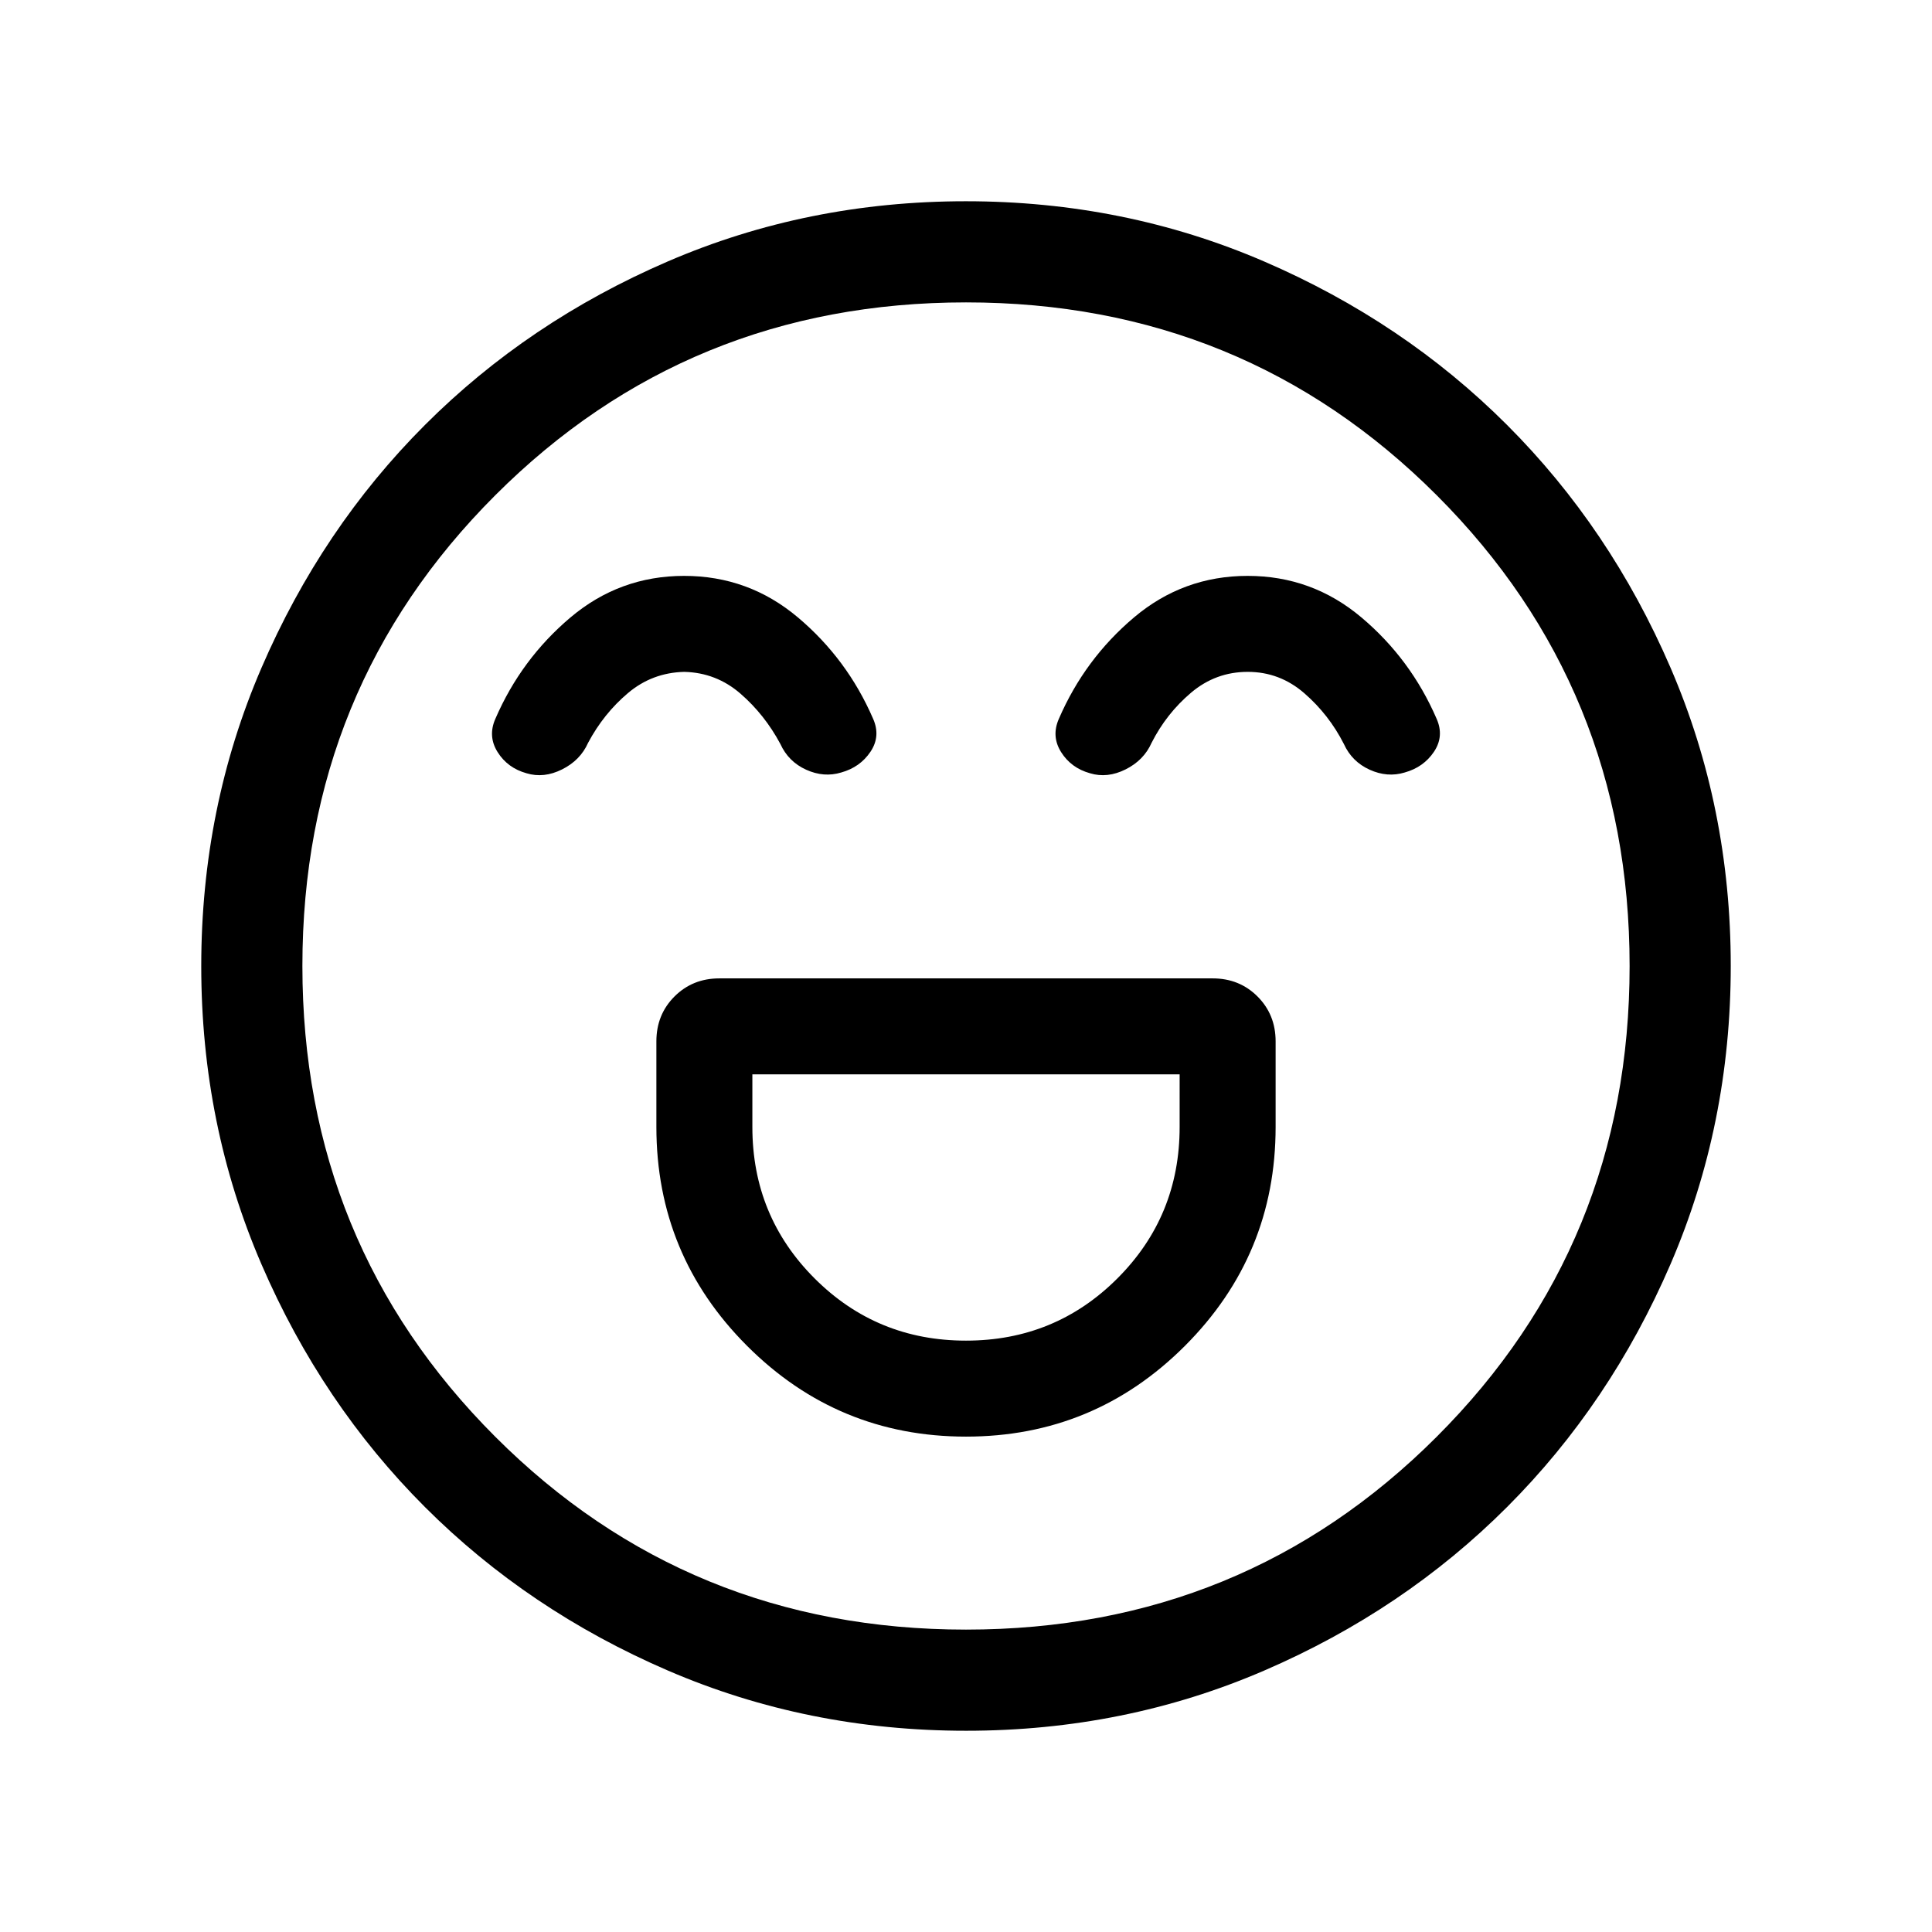 <svg xmlns="http://www.w3.org/2000/svg" height="40" viewBox="0 -960 960 960" width="40"><path d="M480-246.154q63.692 0 108.769-45.077Q633.846-336.308 633.846-400v-42.564q0-13.295-8.994-22.288-8.993-8.994-22.288-8.994H357.436q-13.295 0-22.288 8.994-8.994 8.993-8.994 22.288V-400q0 63.692 45.077 108.769Q416.308-246.154 480-246.154Zm0-47.692q-44.308 0-75.231-30.923-30.923-30.923-30.923-75.231v-26.154h212.308V-400q0 44.308-30.923 75.231-30.923 30.923-75.231 30.923Zm-140.038-380q-32.039 0-56.5 20.654-24.462 20.654-37.308 50.346-3.846 8.692 1.116 16.577 4.961 7.884 14.352 10.499 8.609 2.616 17.685-1.923 9.077-4.538 12.923-13.23 7.77-14.539 19.808-24.693Q324.077-625.77 340-626.154q15.923.384 27.962 10.846 12.038 10.462 19.808 25 4.002 8.784 12.809 12.776 8.806 3.993 17.414 1.378 9.391-2.616 14.545-10.308t1.308-16.384Q421-632.538 396.5-653.192q-24.5-20.654-56.538-20.654Zm280 0q-32.039 0-56.5 20.654-24.462 20.654-37.308 50.346-3.846 8.692 1.116 16.577 4.961 7.884 14.352 10.499 8.609 2.616 17.685-1.923 9.077-4.538 12.923-13.23 7.385-14.539 19.616-24.885 12.231-10.346 28.154-10.346t28.154 10.654q12.231 10.654 19.616 25.192 4.002 8.784 12.808 12.776 8.807 3.993 17.415 1.378 9.391-2.616 14.545-10.308t1.308-16.384Q701-632.538 676.5-653.192q-24.5-20.654-56.538-20.654ZM480.067-100.001q-78.836 0-148.204-29.92-69.369-29.92-120.682-81.21-51.314-51.291-81.247-120.629-29.933-69.337-29.933-148.173t29.92-148.204q29.92-69.369 81.21-120.682 51.291-51.314 120.629-81.247 69.337-29.933 148.173-29.933t148.204 29.92q69.369 29.92 120.682 81.21 51.314 51.291 81.247 120.629 29.933 69.337 29.933 148.173t-29.92 148.204q-29.92 69.369-81.21 120.682-51.291 51.314-120.629 81.247-69.337 29.933-148.173 29.933ZM480-480Zm-.025 329.744q138.07 0 233.919-95.825 95.85-95.824 95.85-233.894t-95.825-233.919q-95.824-95.85-233.894-95.85t-233.919 95.825q-95.85 95.824-95.85 233.894t95.825 233.919q95.824 95.85 233.894 95.85Z"/></svg>